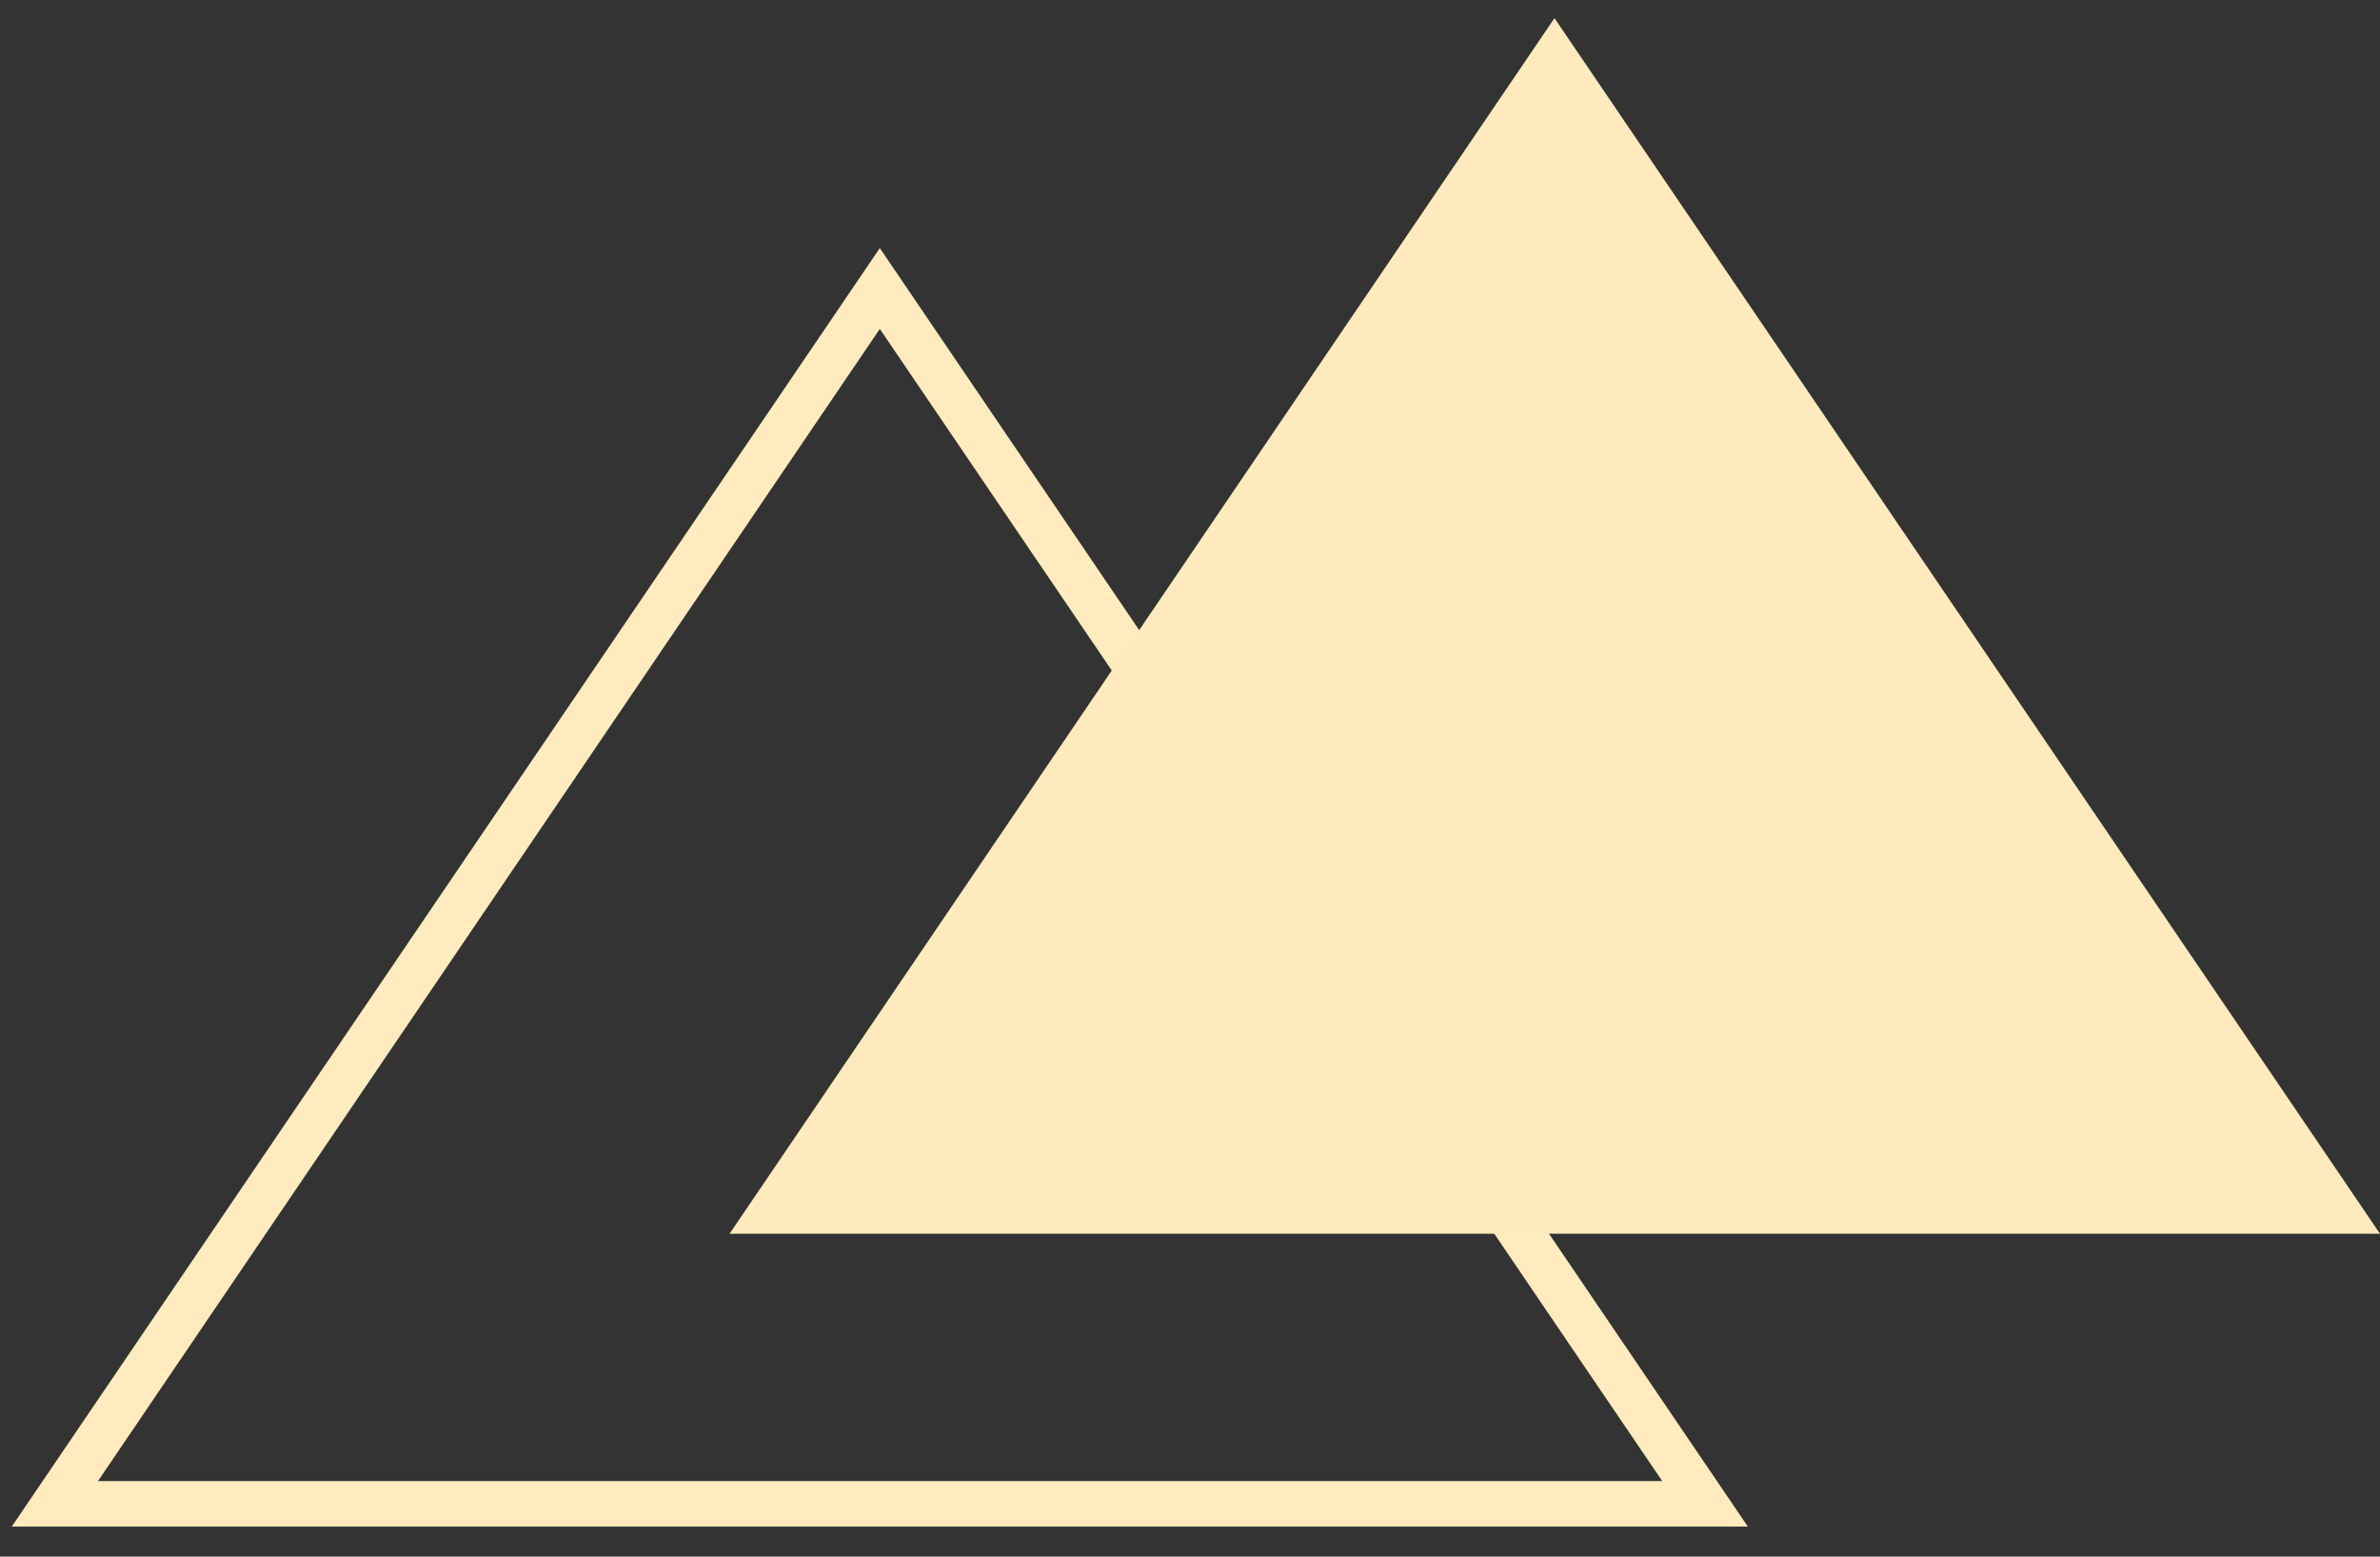 <svg width="78" height="51" viewBox="0 0 78 51" fill="none" xmlns="http://www.w3.org/2000/svg">
<rect x="0" y="0" width="78" height="51" fill="#333333" stroke="none"/>
<path d="M57.282 50.015H0.386L28.834 8.128L57.282 50.015ZM3.211 48.524H54.476L28.834 10.777L3.211 48.524Z" fill="#FFEBBD"/>
<path d="M78 40.421H23.91L50.945 0.594L78 40.421Z" fill="#FEEABC"/>
</svg>
